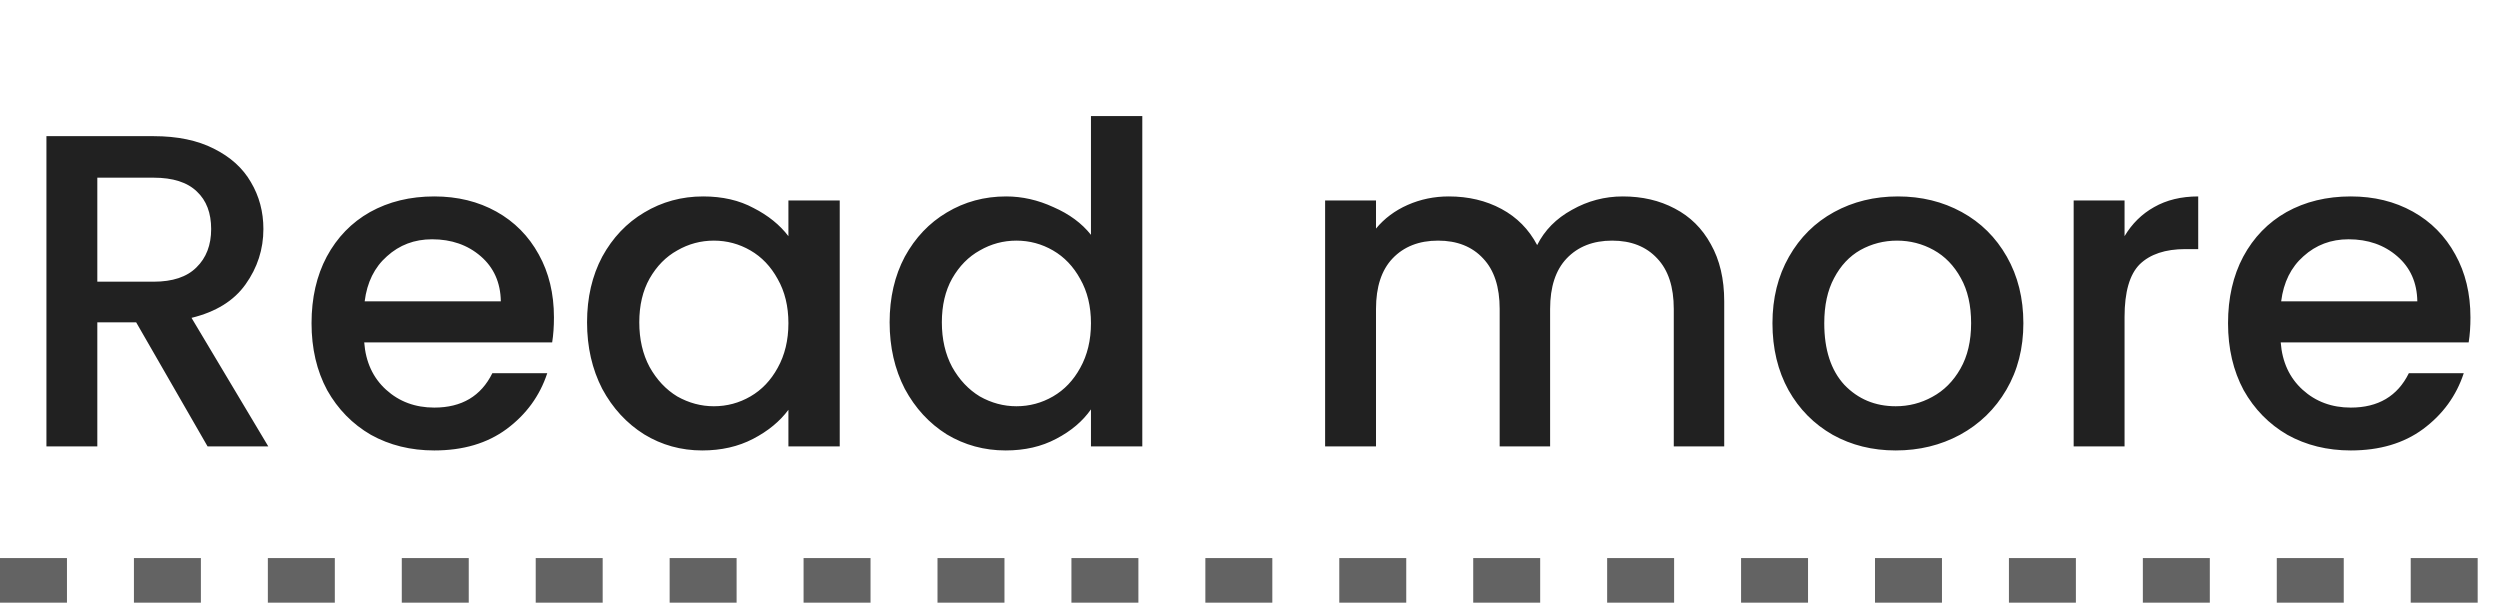 <svg width="112" height="27" viewBox="0 0 112 27" fill="none" xmlns="http://www.w3.org/2000/svg">
<path d="M9.3 20L6.1 14.44H4.36V20H2.08V6.1H6.88C7.947 6.1 8.847 6.287 9.58 6.66C10.327 7.033 10.88 7.533 11.24 8.16C11.613 8.787 11.8 9.487 11.8 10.26C11.8 11.167 11.533 11.993 11 12.74C10.48 13.473 9.673 13.973 8.58 14.24L12.02 20H9.3ZM4.36 12.62H6.88C7.733 12.62 8.373 12.407 8.8 11.98C9.24 11.553 9.46 10.98 9.46 10.26C9.46 9.54 9.247 8.98 8.82 8.58C8.393 8.167 7.747 7.96 6.88 7.96H4.36V12.62ZM24.817 14.22C24.817 14.633 24.79 15.007 24.737 15.34H16.317C16.384 16.22 16.71 16.927 17.297 17.46C17.884 17.993 18.604 18.26 19.457 18.26C20.683 18.26 21.55 17.747 22.057 16.72H24.517C24.183 17.733 23.577 18.567 22.697 19.22C21.83 19.86 20.75 20.18 19.457 20.18C18.404 20.18 17.457 19.947 16.617 19.48C15.79 19 15.137 18.333 14.657 17.48C14.19 16.613 13.957 15.613 13.957 14.48C13.957 13.347 14.184 12.353 14.637 11.5C15.104 10.633 15.75 9.967 16.577 9.5C17.417 9.033 18.377 8.8 19.457 8.8C20.497 8.8 21.424 9.027 22.237 9.48C23.05 9.933 23.683 10.573 24.137 11.4C24.59 12.213 24.817 13.153 24.817 14.22ZM22.437 13.5C22.424 12.66 22.123 11.987 21.537 11.48C20.95 10.973 20.224 10.72 19.357 10.72C18.57 10.72 17.897 10.973 17.337 11.48C16.777 11.973 16.444 12.647 16.337 13.5H22.437ZM26.3 14.44C26.3 13.333 26.527 12.353 26.98 11.5C27.447 10.647 28.074 9.987 28.86 9.52C29.66 9.04 30.541 8.8 31.5 8.8C32.367 8.8 33.12 8.973 33.761 9.32C34.414 9.653 34.934 10.073 35.321 10.58V8.98H37.62V20H35.321V18.36C34.934 18.88 34.407 19.313 33.74 19.66C33.074 20.007 32.314 20.18 31.46 20.18C30.514 20.18 29.647 19.94 28.86 19.46C28.074 18.967 27.447 18.287 26.98 17.42C26.527 16.54 26.3 15.547 26.3 14.44ZM35.321 14.48C35.321 13.72 35.16 13.06 34.84 12.5C34.534 11.94 34.127 11.513 33.62 11.22C33.114 10.927 32.567 10.78 31.98 10.78C31.394 10.78 30.847 10.927 30.34 11.22C29.834 11.5 29.421 11.92 29.101 12.48C28.794 13.027 28.64 13.68 28.64 14.44C28.64 15.2 28.794 15.867 29.101 16.44C29.421 17.013 29.834 17.453 30.34 17.76C30.86 18.053 31.407 18.2 31.98 18.2C32.567 18.2 33.114 18.053 33.62 17.76C34.127 17.467 34.534 17.04 34.84 16.48C35.16 15.907 35.321 15.24 35.321 14.48ZM39.855 14.44C39.855 13.333 40.082 12.353 40.535 11.5C41.002 10.647 41.629 9.987 42.415 9.52C43.215 9.04 44.102 8.8 45.075 8.8C45.795 8.8 46.502 8.96 47.195 9.28C47.902 9.587 48.462 10 48.875 10.52V5.2H51.175V20H48.875V18.34C48.502 18.873 47.982 19.313 47.315 19.66C46.662 20.007 45.909 20.18 45.055 20.18C44.095 20.18 43.215 19.94 42.415 19.46C41.629 18.967 41.002 18.287 40.535 17.42C40.082 16.54 39.855 15.547 39.855 14.44ZM48.875 14.48C48.875 13.72 48.715 13.06 48.395 12.5C48.089 11.94 47.682 11.513 47.175 11.22C46.669 10.927 46.122 10.78 45.535 10.78C44.949 10.78 44.402 10.927 43.895 11.22C43.389 11.5 42.975 11.92 42.655 12.48C42.349 13.027 42.195 13.68 42.195 14.44C42.195 15.2 42.349 15.867 42.655 16.44C42.975 17.013 43.389 17.453 43.895 17.76C44.415 18.053 44.962 18.2 45.535 18.2C46.122 18.2 46.669 18.053 47.175 17.76C47.682 17.467 48.089 17.04 48.395 16.48C48.715 15.907 48.875 15.24 48.875 14.48ZM72.705 8.8C73.572 8.8 74.345 8.98 75.025 9.34C75.719 9.7 76.259 10.233 76.645 10.94C77.045 11.647 77.245 12.5 77.245 13.5V20H74.985V13.84C74.985 12.853 74.739 12.1 74.245 11.58C73.752 11.047 73.079 10.78 72.225 10.78C71.372 10.78 70.692 11.047 70.185 11.58C69.692 12.1 69.445 12.853 69.445 13.84V20H67.185V13.84C67.185 12.853 66.939 12.1 66.445 11.58C65.952 11.047 65.279 10.78 64.425 10.78C63.572 10.78 62.892 11.047 62.385 11.58C61.892 12.1 61.645 12.853 61.645 13.84V20H59.365V8.98H61.645V10.24C62.019 9.787 62.492 9.433 63.065 9.18C63.639 8.927 64.252 8.8 64.905 8.8C65.785 8.8 66.572 8.987 67.265 9.36C67.959 9.733 68.492 10.273 68.865 10.98C69.199 10.313 69.719 9.787 70.425 9.4C71.132 9 71.892 8.8 72.705 8.8ZM84.927 20.18C83.886 20.18 82.947 19.947 82.106 19.48C81.266 19 80.606 18.333 80.126 17.48C79.647 16.613 79.406 15.613 79.406 14.48C79.406 13.36 79.653 12.367 80.147 11.5C80.64 10.633 81.313 9.967 82.166 9.5C83.02 9.033 83.973 8.8 85.026 8.8C86.08 8.8 87.033 9.033 87.886 9.5C88.74 9.967 89.413 10.633 89.906 11.5C90.4 12.367 90.647 13.36 90.647 14.48C90.647 15.6 90.393 16.593 89.886 17.46C89.38 18.327 88.686 19 87.806 19.48C86.94 19.947 85.98 20.18 84.927 20.18ZM84.927 18.2C85.513 18.2 86.06 18.06 86.567 17.78C87.087 17.5 87.507 17.08 87.826 16.52C88.147 15.96 88.306 15.28 88.306 14.48C88.306 13.68 88.153 13.007 87.847 12.46C87.54 11.9 87.133 11.48 86.626 11.2C86.12 10.92 85.573 10.78 84.987 10.78C84.4 10.78 83.853 10.92 83.347 11.2C82.853 11.48 82.46 11.9 82.166 12.46C81.873 13.007 81.727 13.68 81.727 14.48C81.727 15.667 82.026 16.587 82.626 17.24C83.24 17.88 84.007 18.2 84.927 18.2ZM95.18 10.58C95.514 10.02 95.954 9.587 96.5 9.28C97.06 8.96 97.72 8.8 98.48 8.8V11.16H97.9C97.007 11.16 96.327 11.387 95.86 11.84C95.407 12.293 95.18 13.08 95.18 14.2V20H92.9V8.98H95.18V10.58ZM110.676 14.22C110.676 14.633 110.65 15.007 110.596 15.34H102.176C102.243 16.22 102.57 16.927 103.156 17.46C103.743 17.993 104.463 18.26 105.316 18.26C106.543 18.26 107.41 17.747 107.916 16.72H110.376C110.043 17.733 109.436 18.567 108.556 19.22C107.69 19.86 106.61 20.18 105.316 20.18C104.263 20.18 103.316 19.947 102.476 19.48C101.65 19 100.996 18.333 100.516 17.48C100.05 16.613 99.816 15.613 99.816 14.48C99.816 13.347 100.043 12.353 100.496 11.5C100.963 10.633 101.61 9.967 102.436 9.5C103.276 9.033 104.236 8.8 105.316 8.8C106.356 8.8 107.283 9.027 108.096 9.48C108.91 9.933 109.543 10.573 109.996 11.4C110.45 12.213 110.676 13.153 110.676 14.22ZM108.296 13.5C108.283 12.66 107.983 11.987 107.396 11.48C106.81 10.973 106.083 10.72 105.216 10.72C104.43 10.72 103.756 10.973 103.196 11.48C102.636 11.973 102.303 12.647 102.196 13.5H108.296Z" fill="#212121"/>
<path d="M0 26H111" stroke="#212121" stroke-opacity="0.7" stroke-width="2" stroke-dasharray="3 3"/>
</svg>
